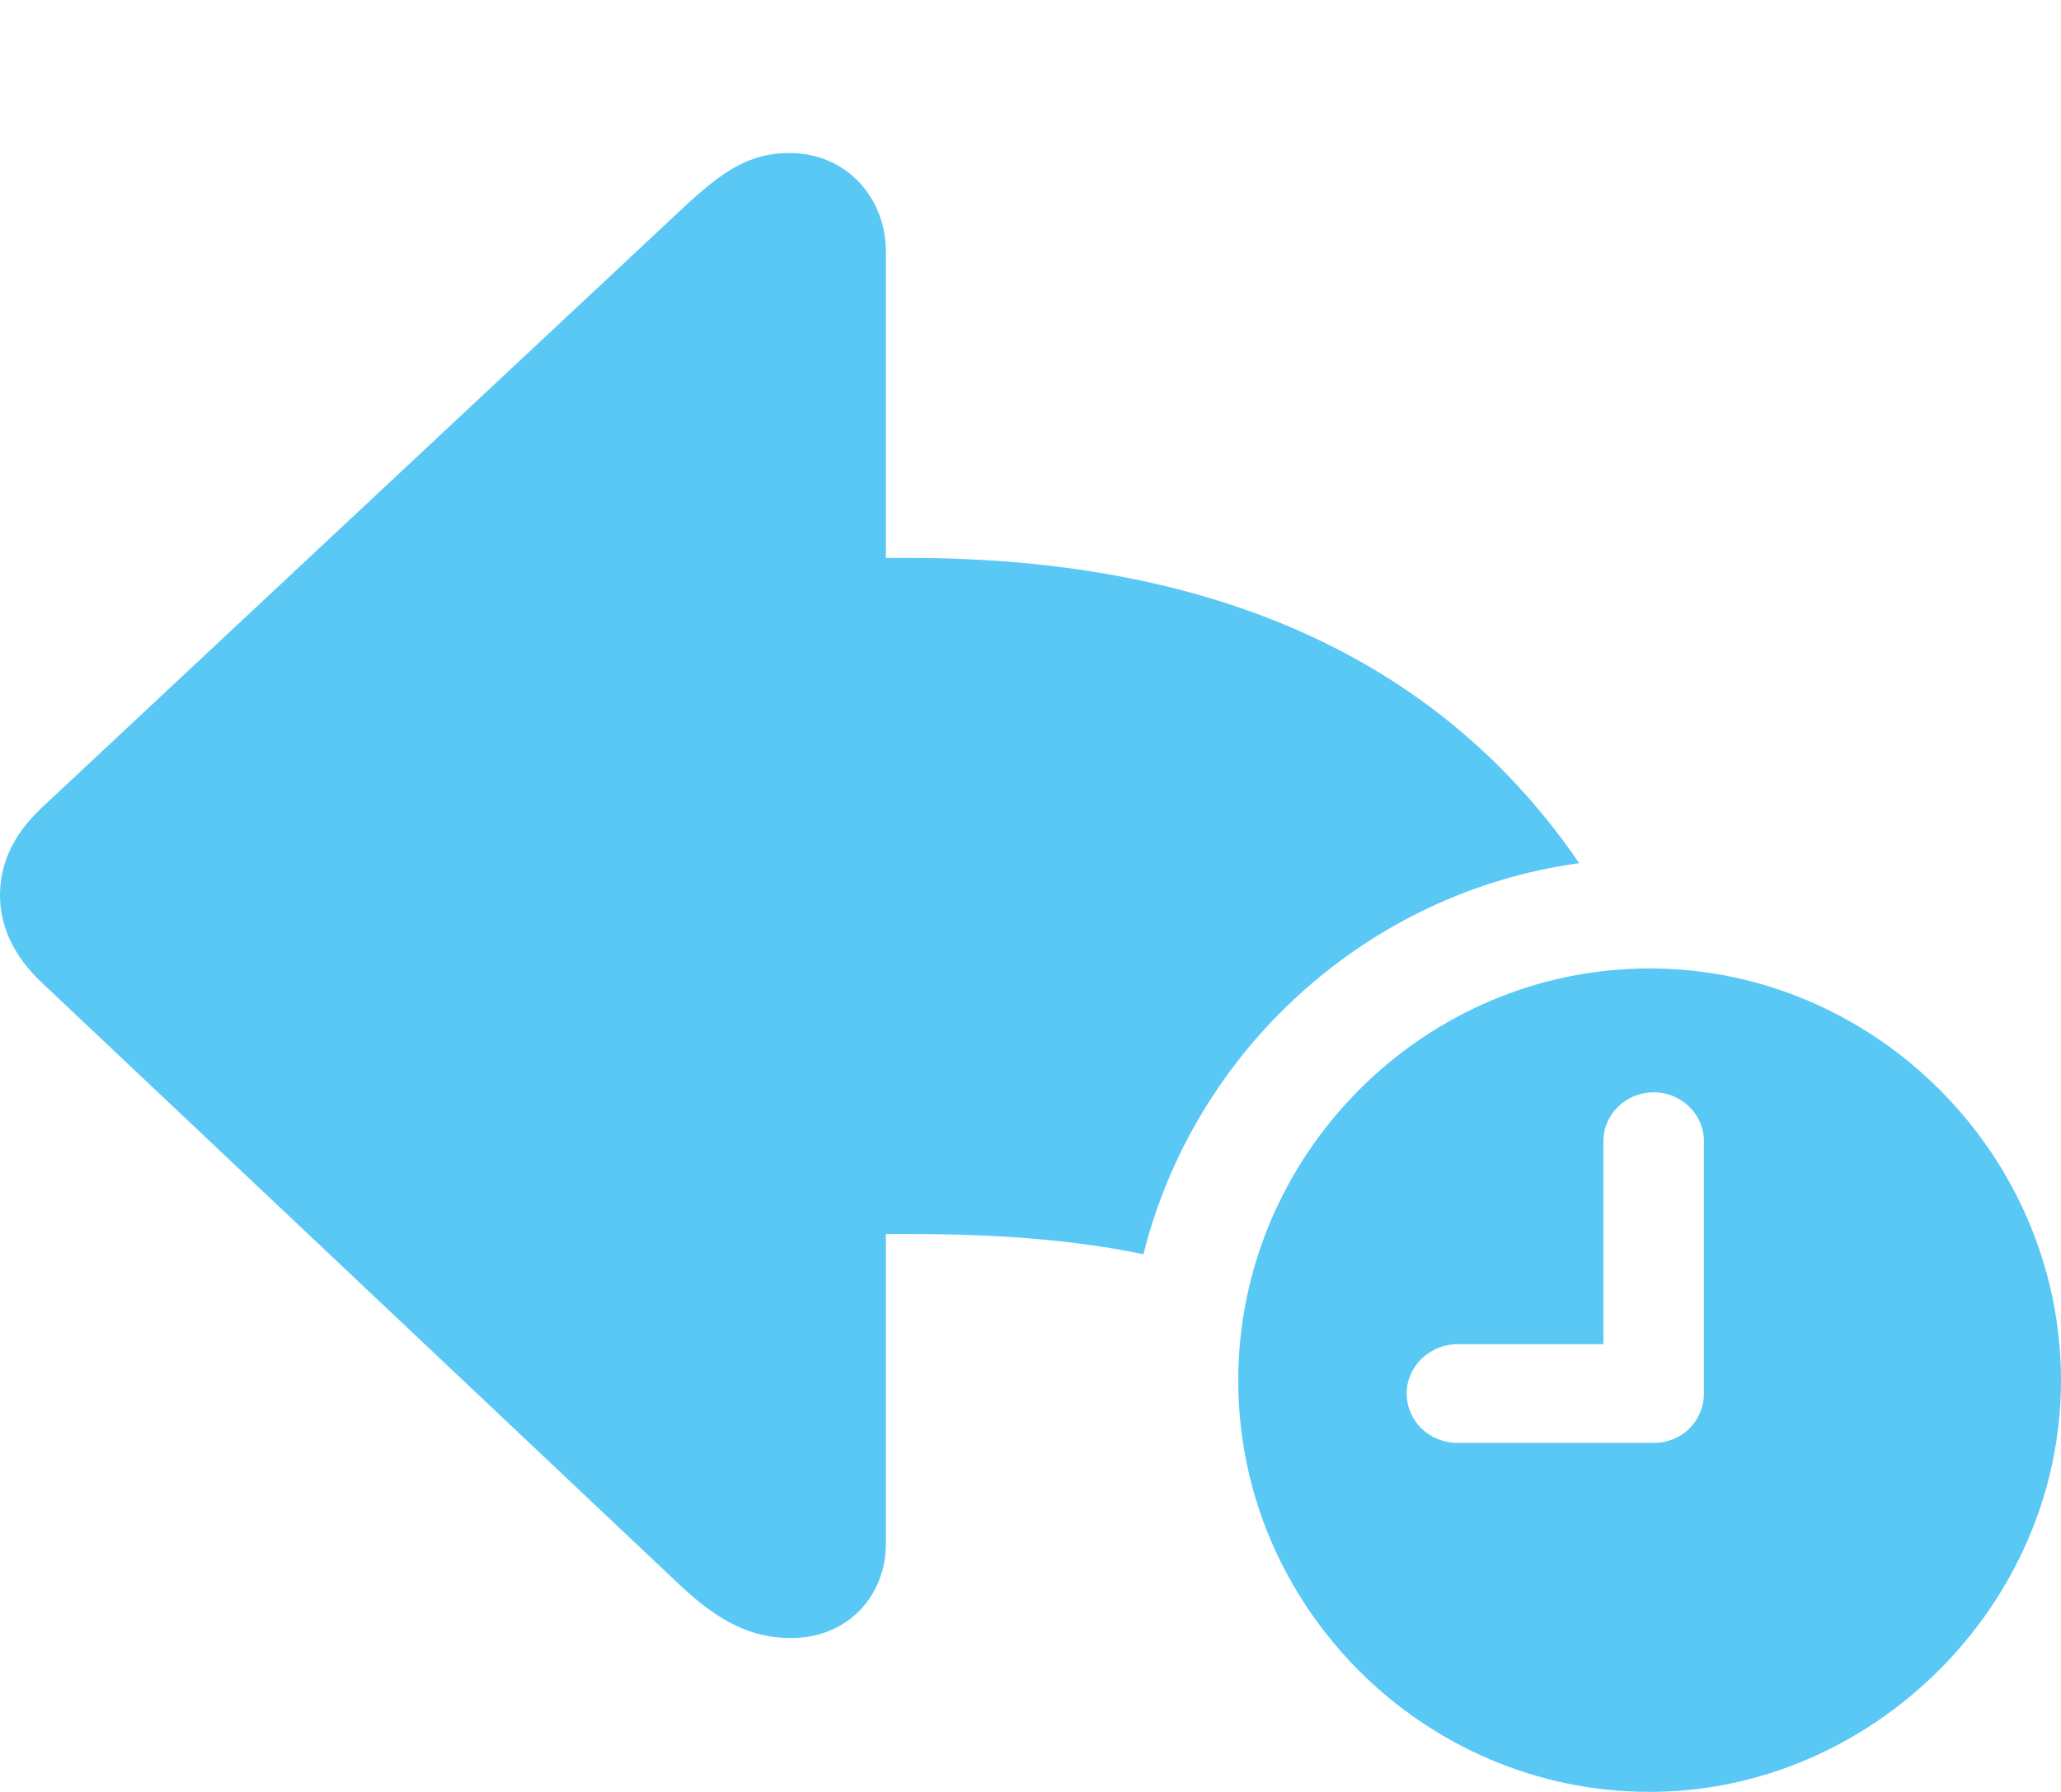 <?xml version="1.0" encoding="UTF-8"?>
<!--Generator: Apple Native CoreSVG 175.5-->
<!DOCTYPE svg
PUBLIC "-//W3C//DTD SVG 1.1//EN"
       "http://www.w3.org/Graphics/SVG/1.1/DTD/svg11.dtd">
<svg version="1.1" xmlns="http://www.w3.org/2000/svg" xmlns:xlink="http://www.w3.org/1999/xlink" width="31.067" height="27.014">
 <g>
  <rect height="27.014" opacity="0" width="31.067" x="0" y="0"/>
  <path d="M11.926 24.695C12.756 24.695 13.354 24.084 13.354 23.267L13.354 18.604L13.709 18.604C15.015 18.604 16.186 18.689 17.236 18.909C18.005 15.832 20.605 13.452 23.804 13.013C21.777 10.046 18.457 8.411 13.709 8.411L13.354 8.411L13.354 3.796C13.354 2.979 12.756 2.307 11.902 2.307C11.304 2.307 10.901 2.563 10.254 3.174L0.623 12.183C0.146 12.634 0 13.086 0 13.501C0 13.904 0.159 14.368 0.623 14.807L10.254 23.901C10.84 24.451 11.328 24.695 11.926 24.695ZM24.866 27.014C28.223 27.014 31.067 24.194 31.067 20.813C31.067 17.407 28.259 14.6 24.866 14.6C21.46 14.6 18.665 17.407 18.665 20.813C18.665 24.219 21.46 27.014 24.866 27.014ZM21.973 21.753C21.545 21.753 21.204 21.423 21.204 21.008C21.204 20.593 21.558 20.264 21.973 20.264L24.17 20.264L24.17 17.2C24.17 16.797 24.512 16.467 24.927 16.467C25.342 16.467 25.684 16.797 25.684 17.2L25.684 21.008C25.684 21.423 25.354 21.753 24.927 21.753Z" fill="#5ac8f5"/>
 </g>
</svg>
